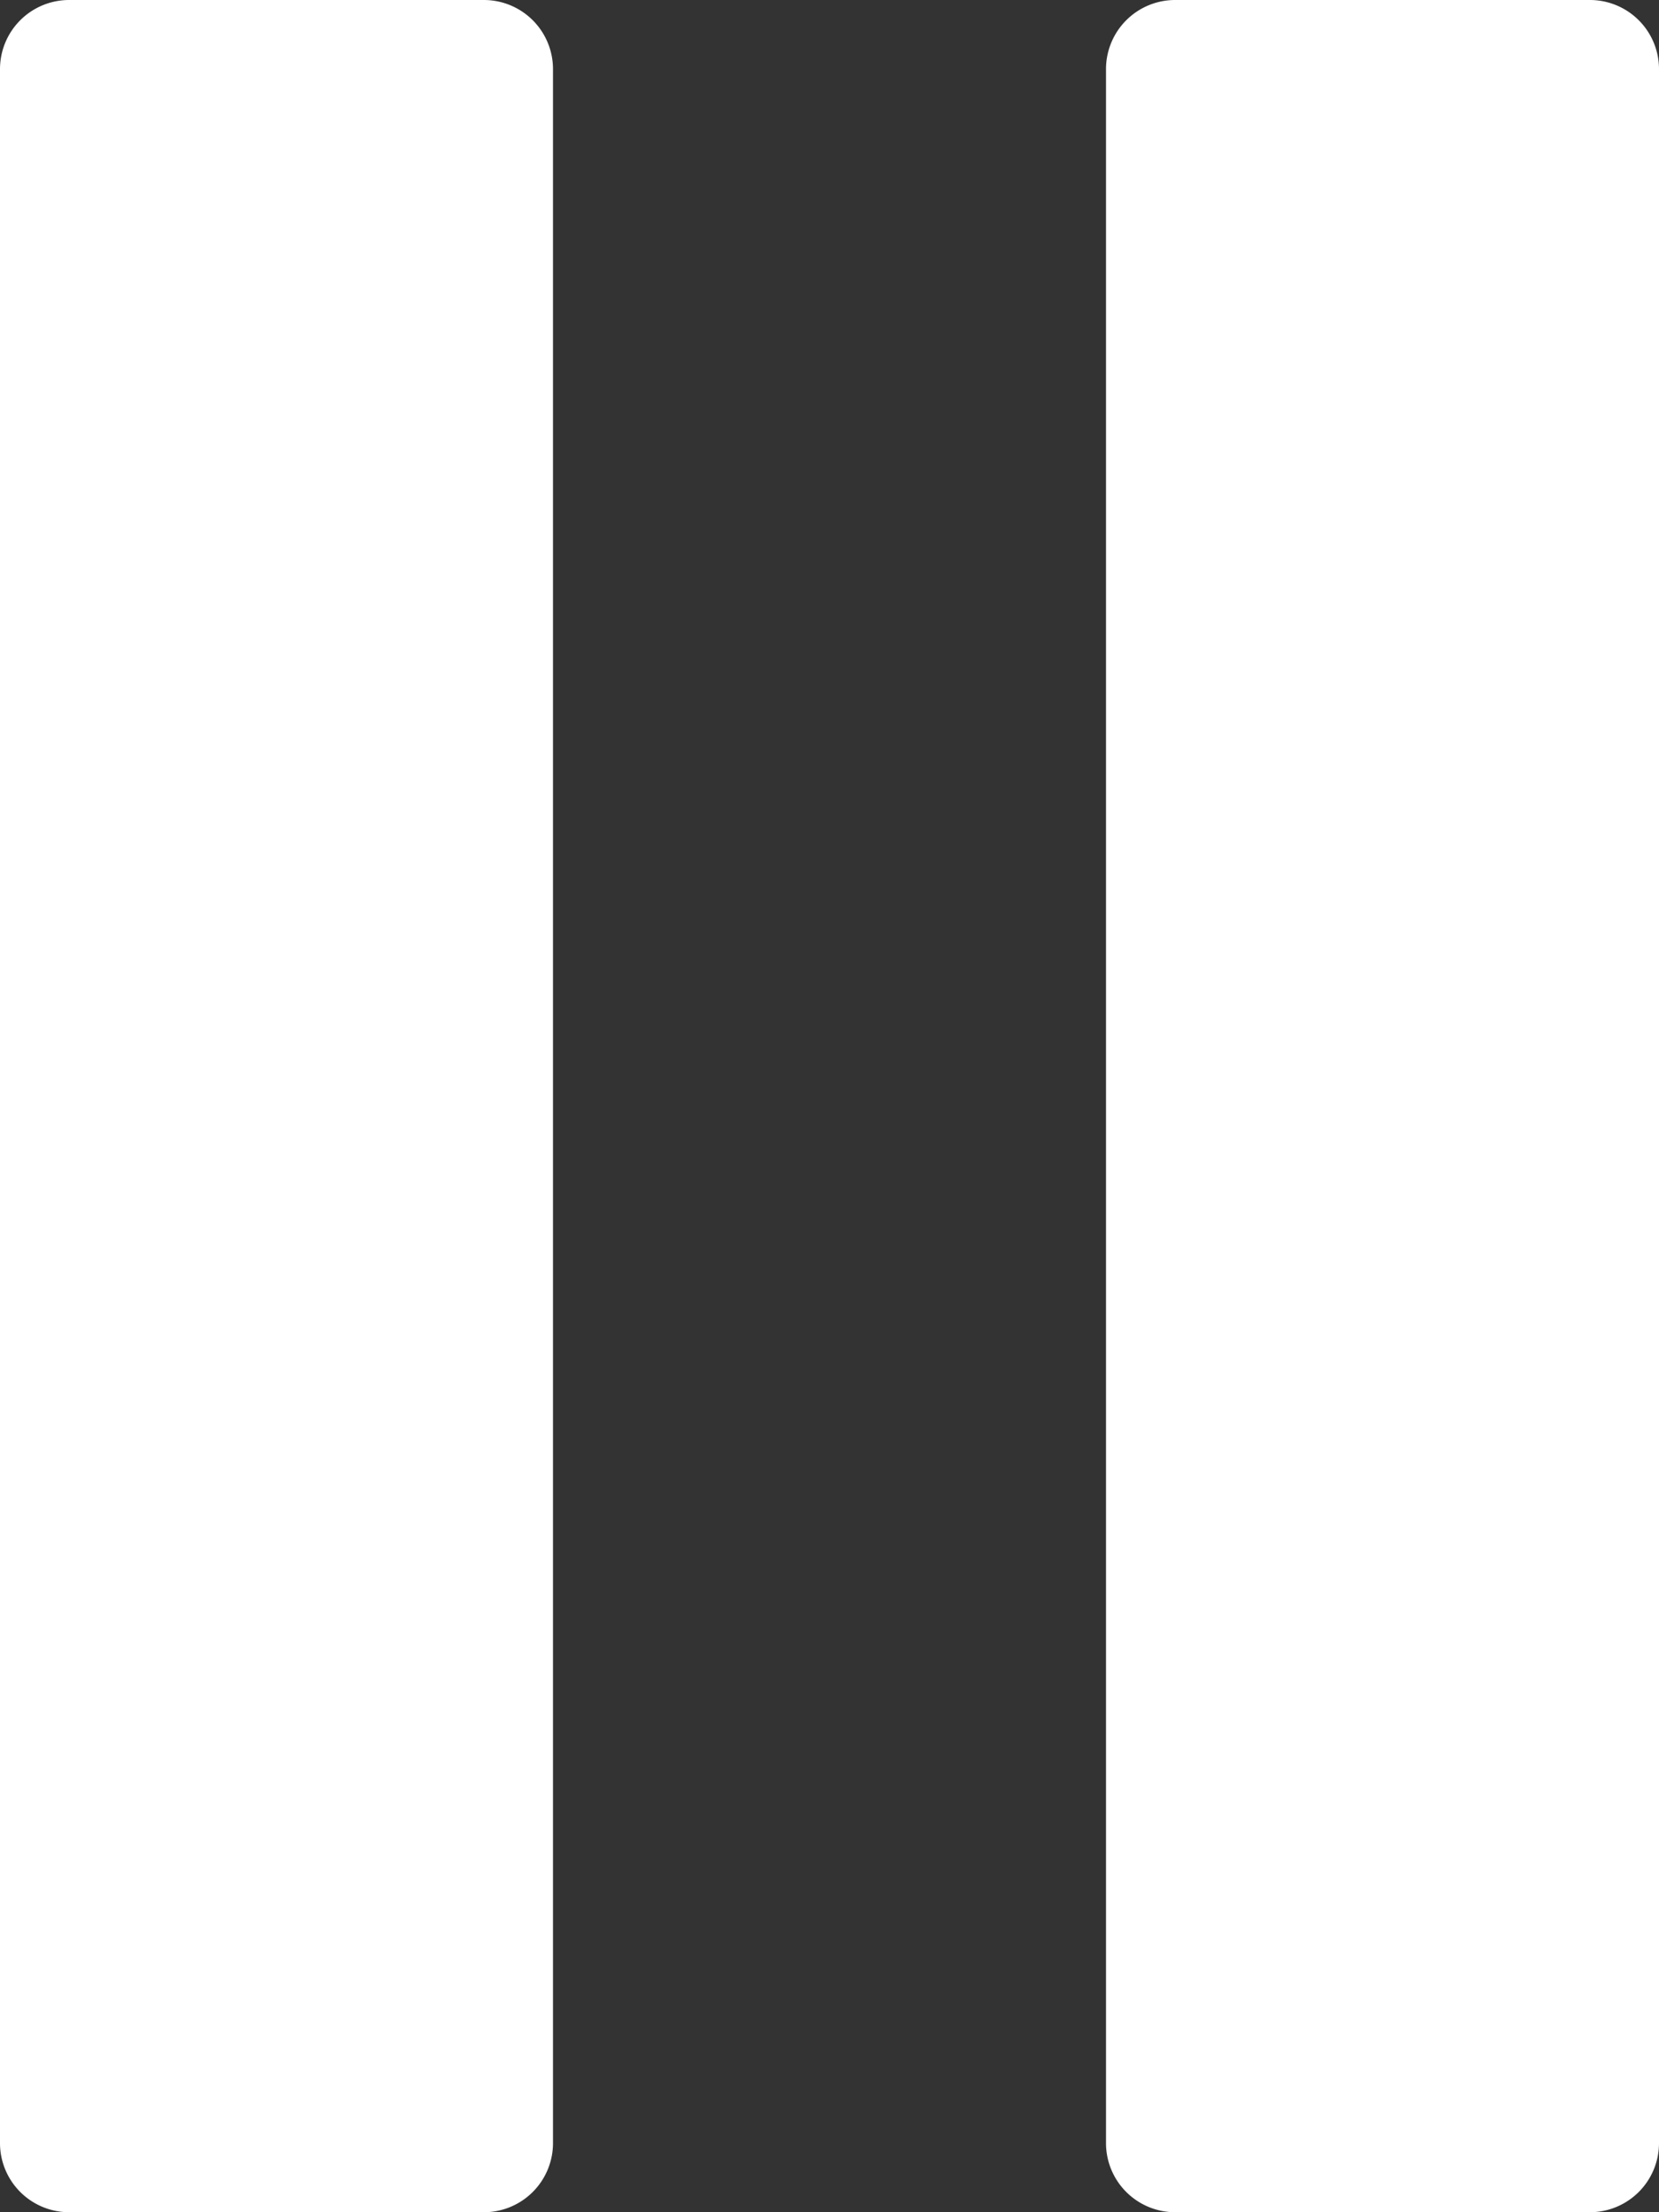 <svg xmlns="http://www.w3.org/2000/svg" width="24" height="32" viewBox="0 0 24 32">
  <rect x="0" y="0" width="24" height="32" fill="#333333" stroke="none"/>
<defs>
    <style>
      .cls-1 {
        fill: #fff;
        fill-rule: evenodd;
      }
    </style>
  </defs>
  <path class="cls-1" d="M476,807a1,1,0,0,1-1,1h-6a1,1,0,0,1-1-1V777a1,1,0,0,1,1-1h6a1,1,0,0,1,1,1v30Zm16,0a1,1,0,0,1-1,1h-6a1,1,0,0,1-1-1V777a1,1,0,0,1,1-1h6a1,1,0,0,1,1,1v30Z" transform="translate(-468 -776)"/>
</svg>
